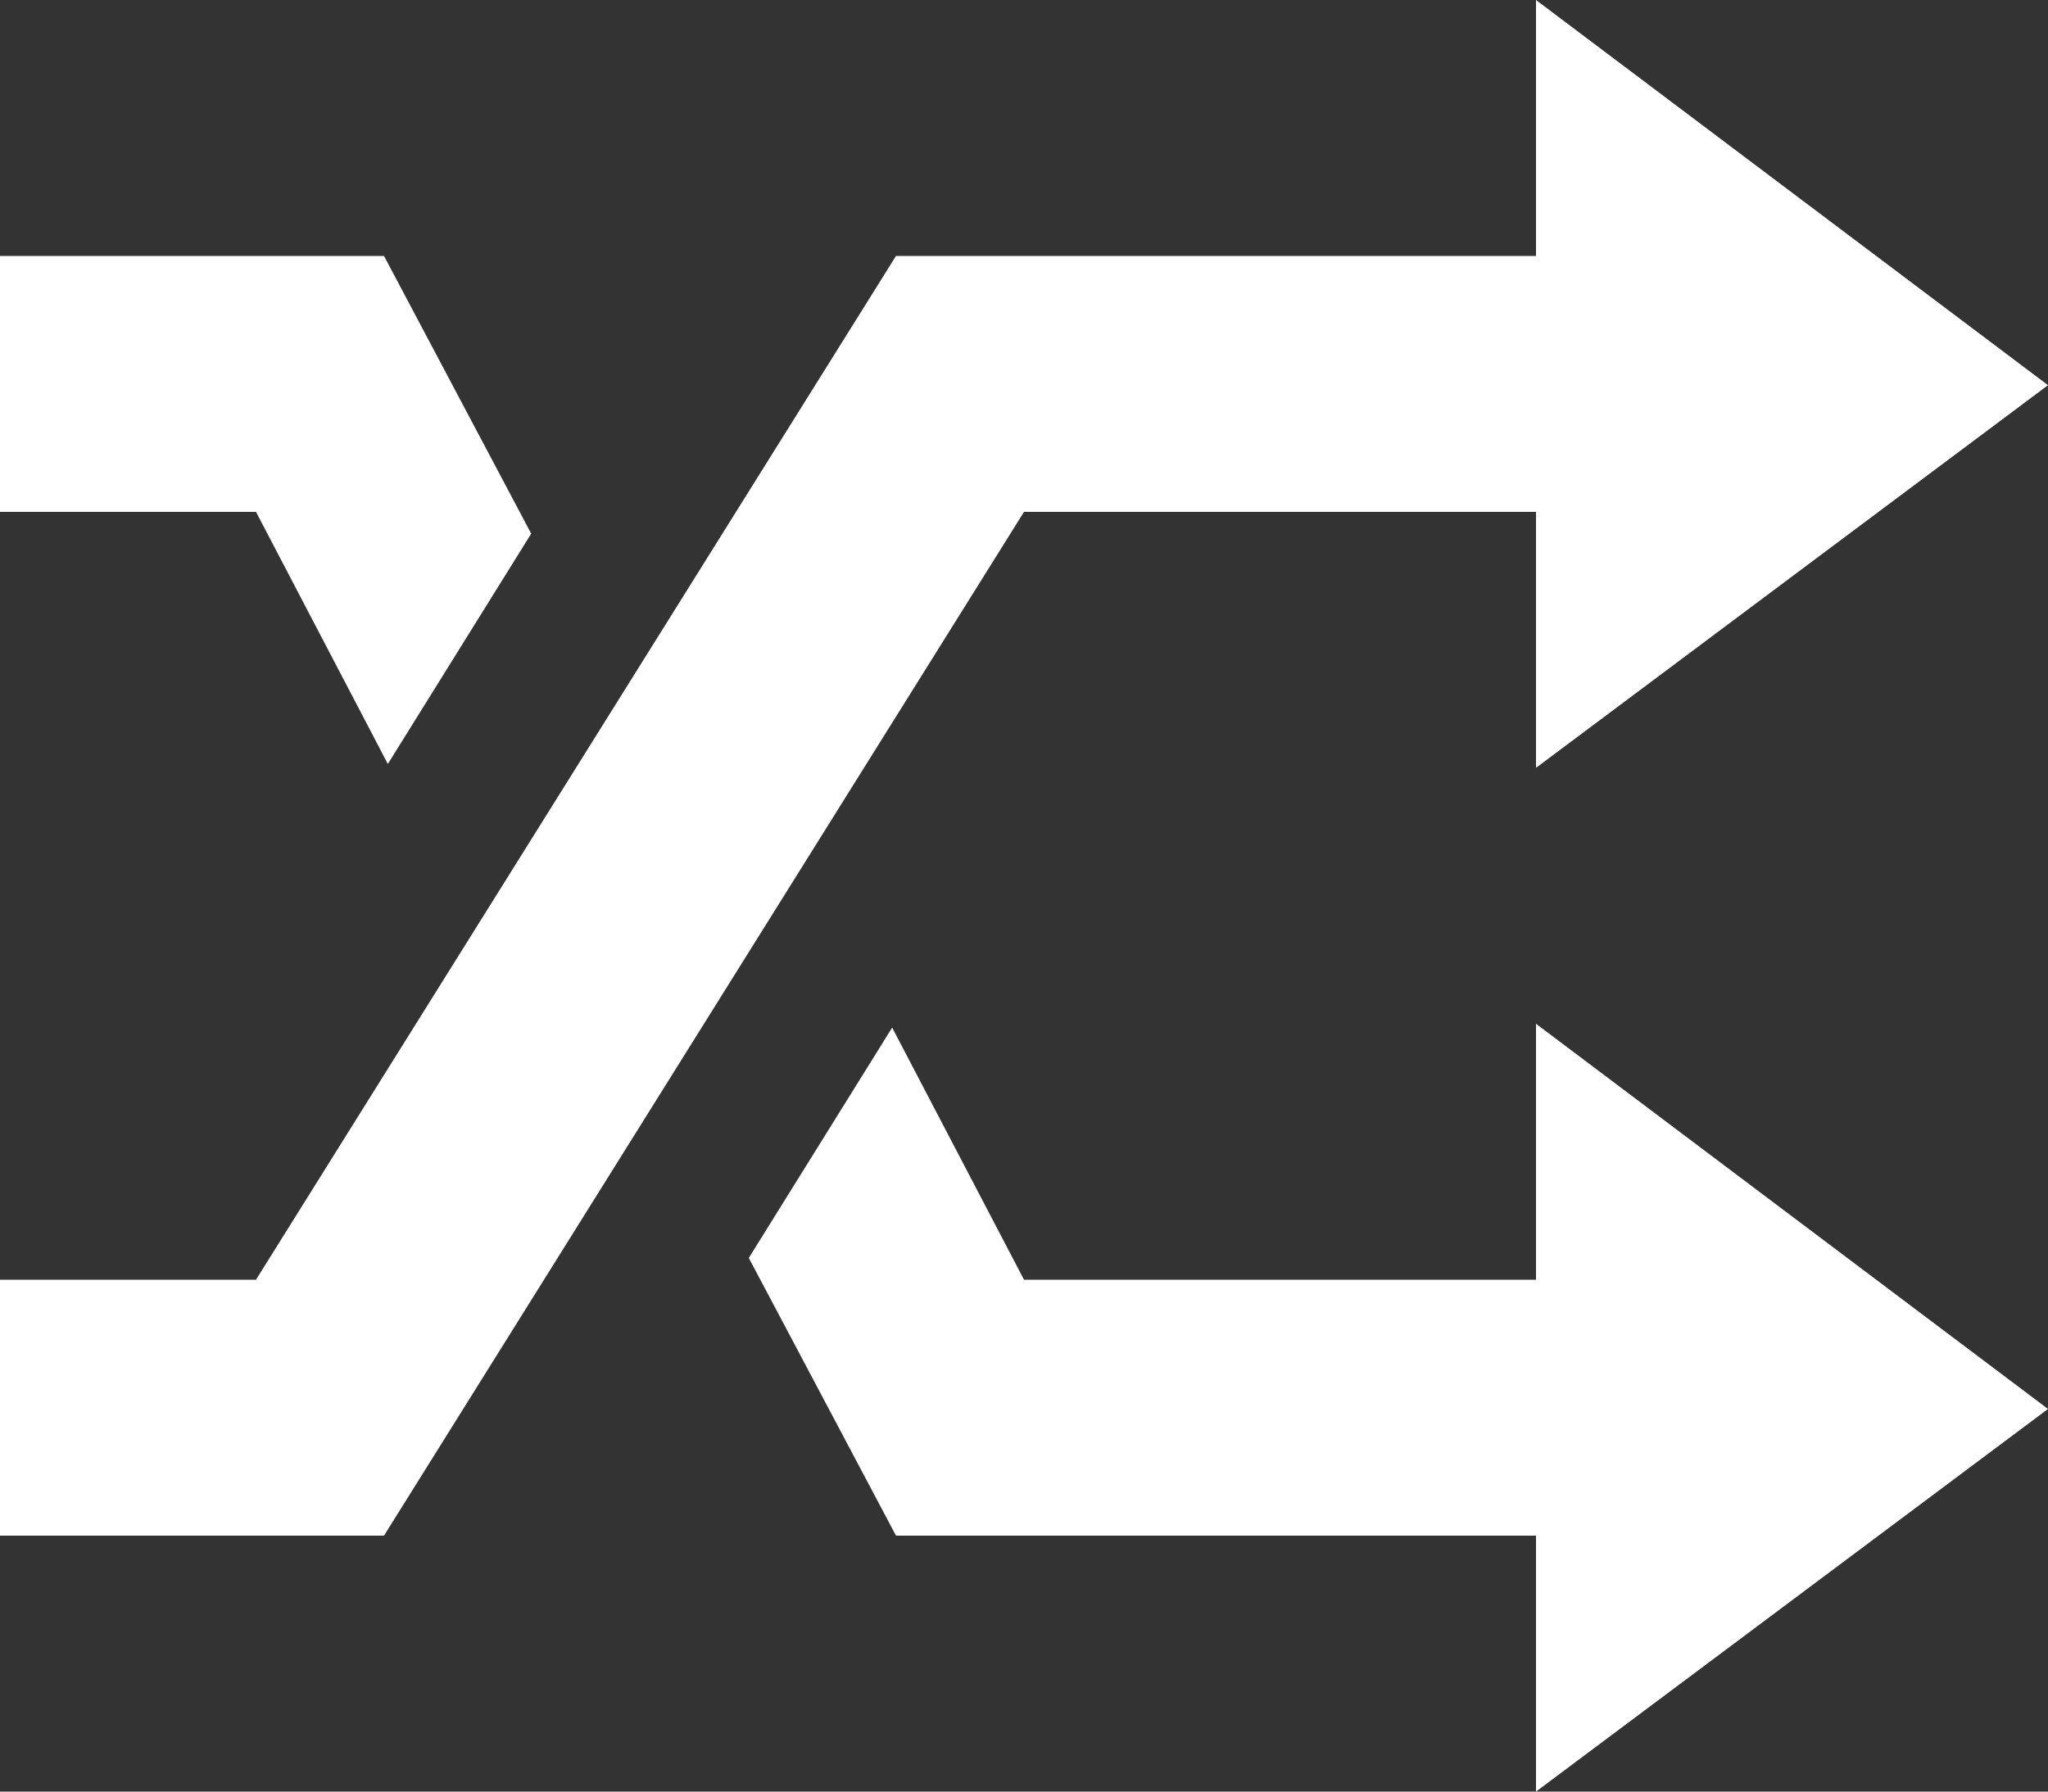 <svg xmlns="http://www.w3.org/2000/svg" width="16" height="14" viewBox="0 0 16 14"><rect x="0" y="0" width="16" height="14" fill="#333333" stroke="none"/><defs><style>.a{fill:#fff;}</style></defs><g transform="translate(-2 -3)"><path class="a" d="M18,6.01,14,9V7H10L5,15H2V13H4L9,5h5V3ZM2,5H5L6.15,7.17,5.03,8.97,4,7H2Zm16,9.01L14,17V15H9L7.85,12.83l1.12-1.8L10,13h4V11Z"/></g></svg>